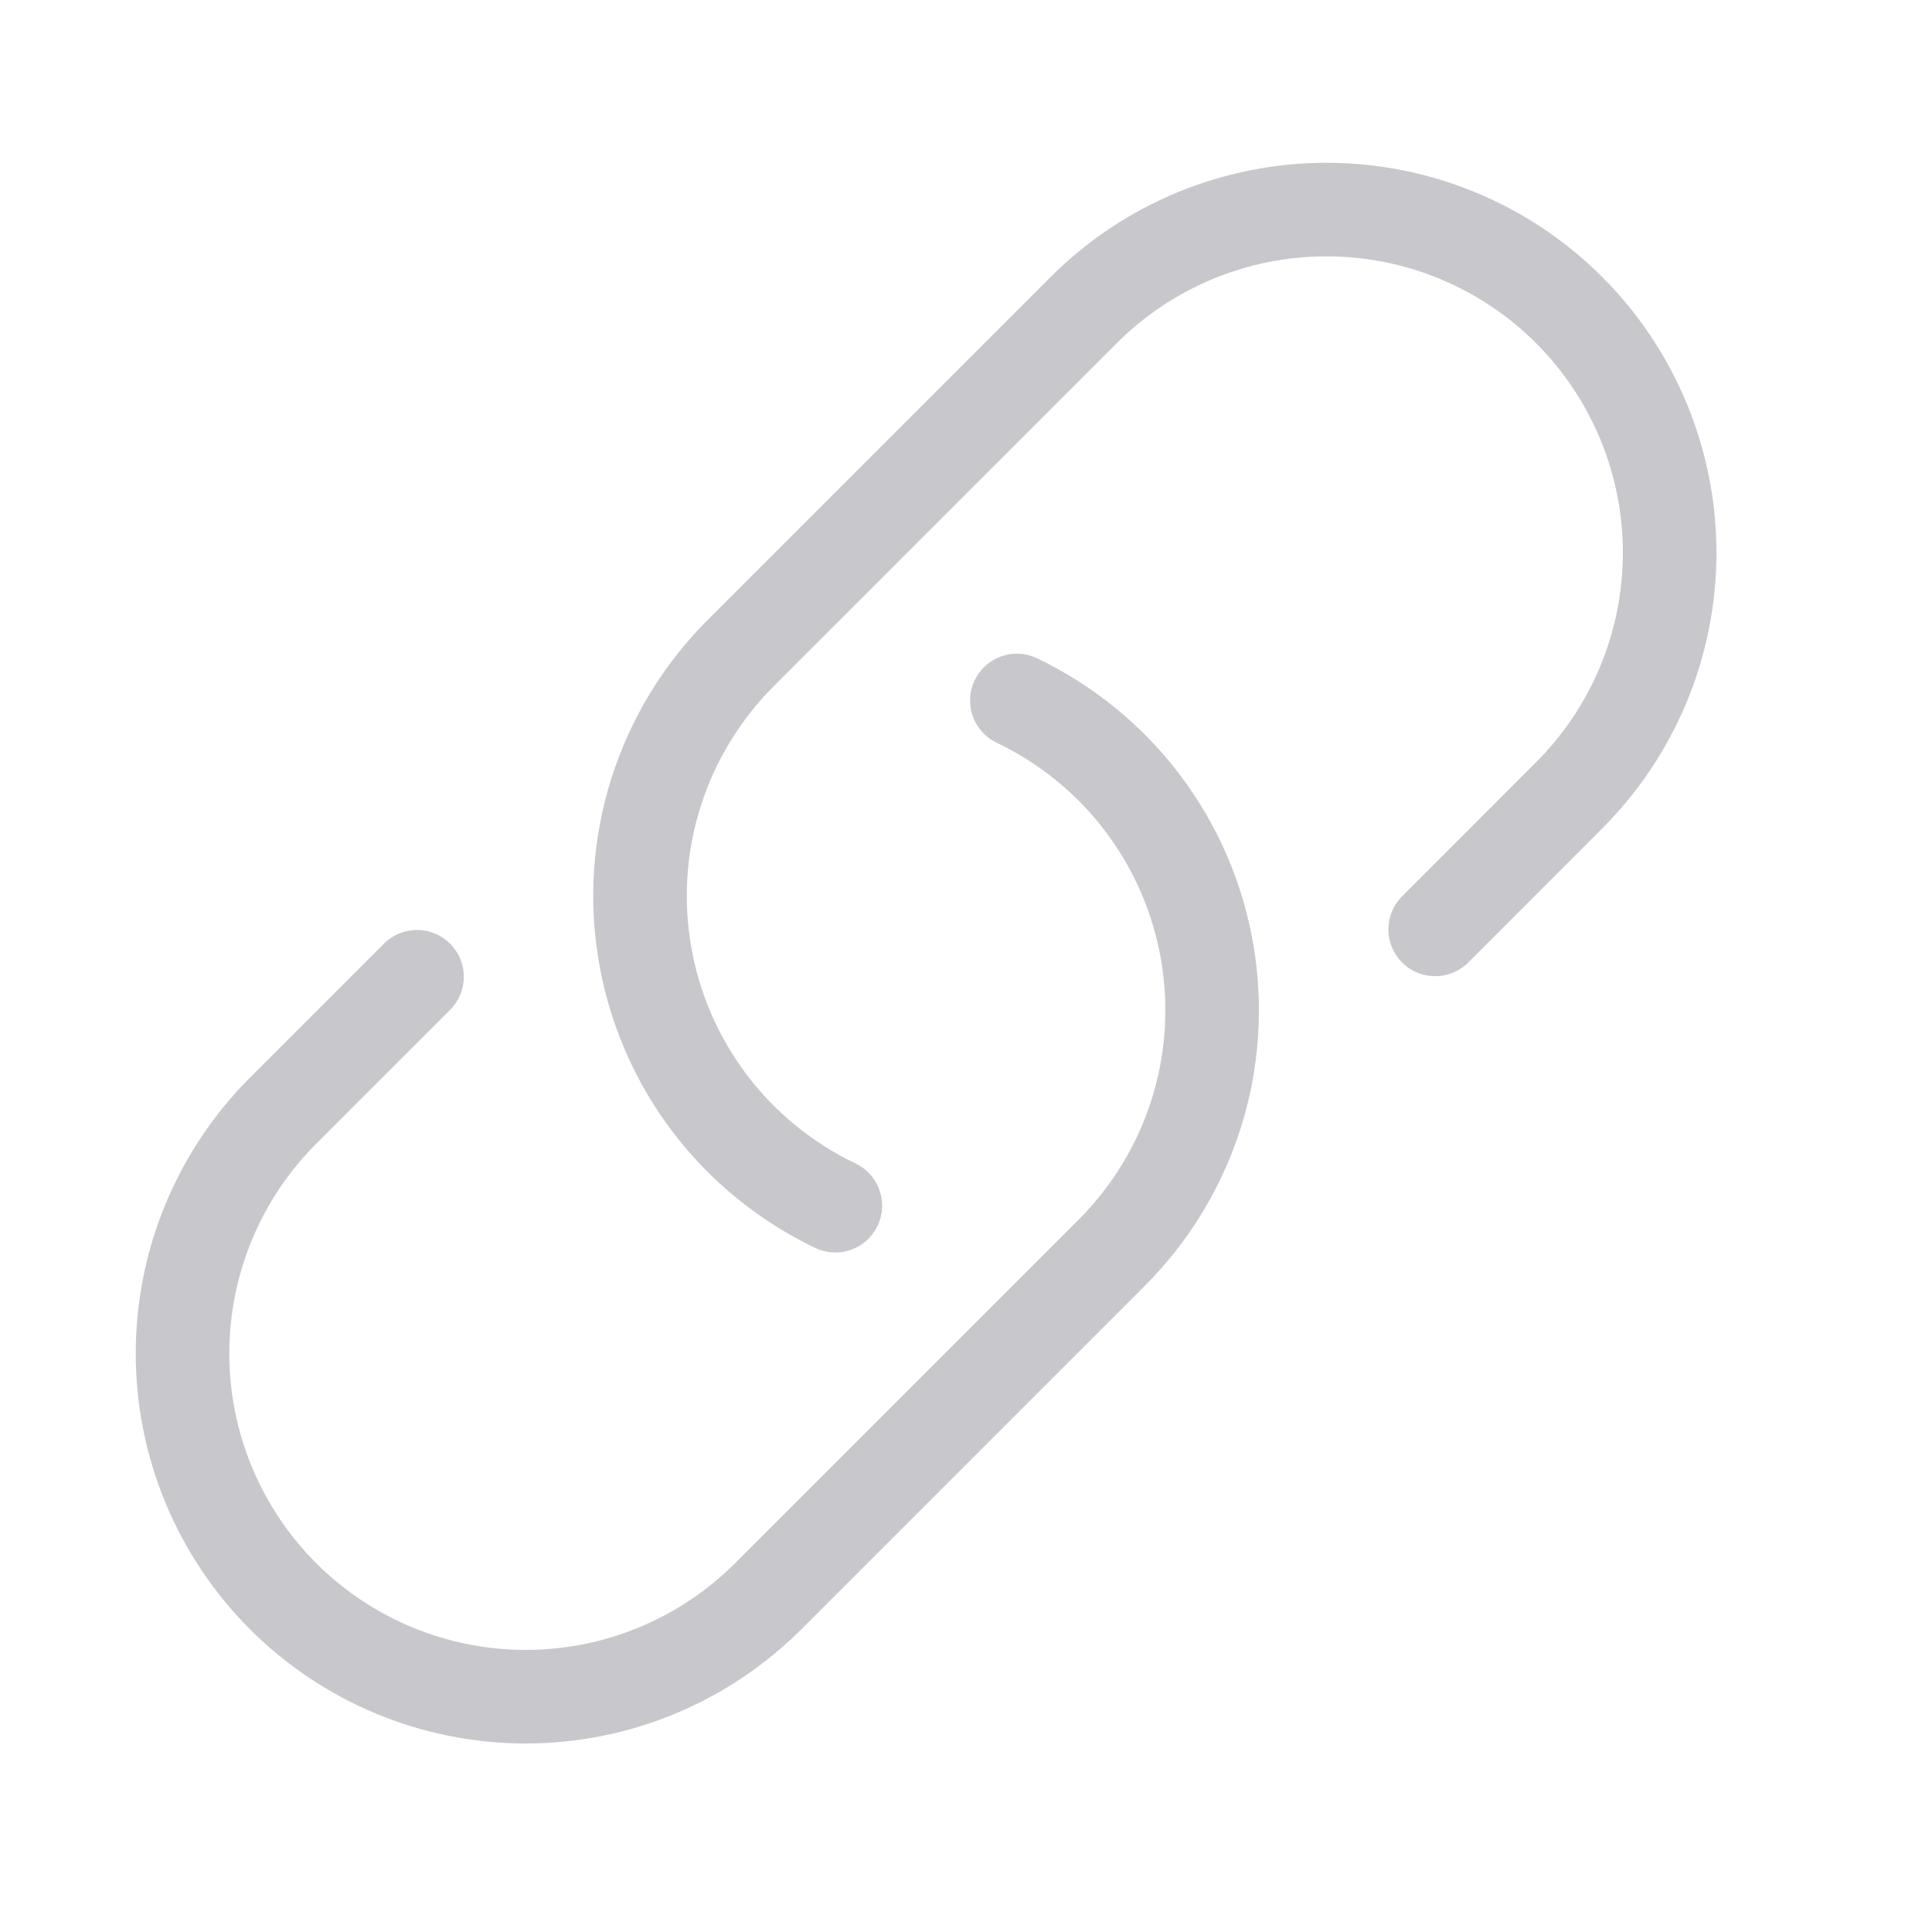 <svg width="19" height="19" viewBox="0 0 19 19" fill="none" xmlns="http://www.w3.org/2000/svg">
<path d="M10 6.889C10.487 7.122 10.912 7.468 11.238 7.899C11.563 8.329 11.781 8.832 11.872 9.364C11.963 9.897 11.926 10.443 11.762 10.958C11.598 11.473 11.313 11.94 10.931 12.322L7.556 15.697C6.923 16.33 6.065 16.686 5.17 16.686C4.275 16.686 3.416 16.33 2.783 15.697C2.151 15.064 1.795 14.206 1.795 13.311C1.795 12.415 2.151 11.557 2.783 10.924L4.101 9.606M14.114 9.14L15.431 7.822C16.064 7.189 16.42 6.331 16.42 5.436C16.42 4.54 16.064 3.682 15.431 3.049C14.799 2.416 13.94 2.061 13.045 2.061C12.15 2.061 11.291 2.416 10.658 3.049L7.283 6.424C6.901 6.806 6.617 7.274 6.453 7.788C6.289 8.303 6.251 8.849 6.343 9.382C6.434 9.914 6.652 10.417 6.977 10.847C7.303 11.278 7.728 11.624 8.215 11.857" stroke="#C7C7CC" stroke-width="0.92" stroke-linecap="round" stroke-linejoin="round"/>
</svg>
